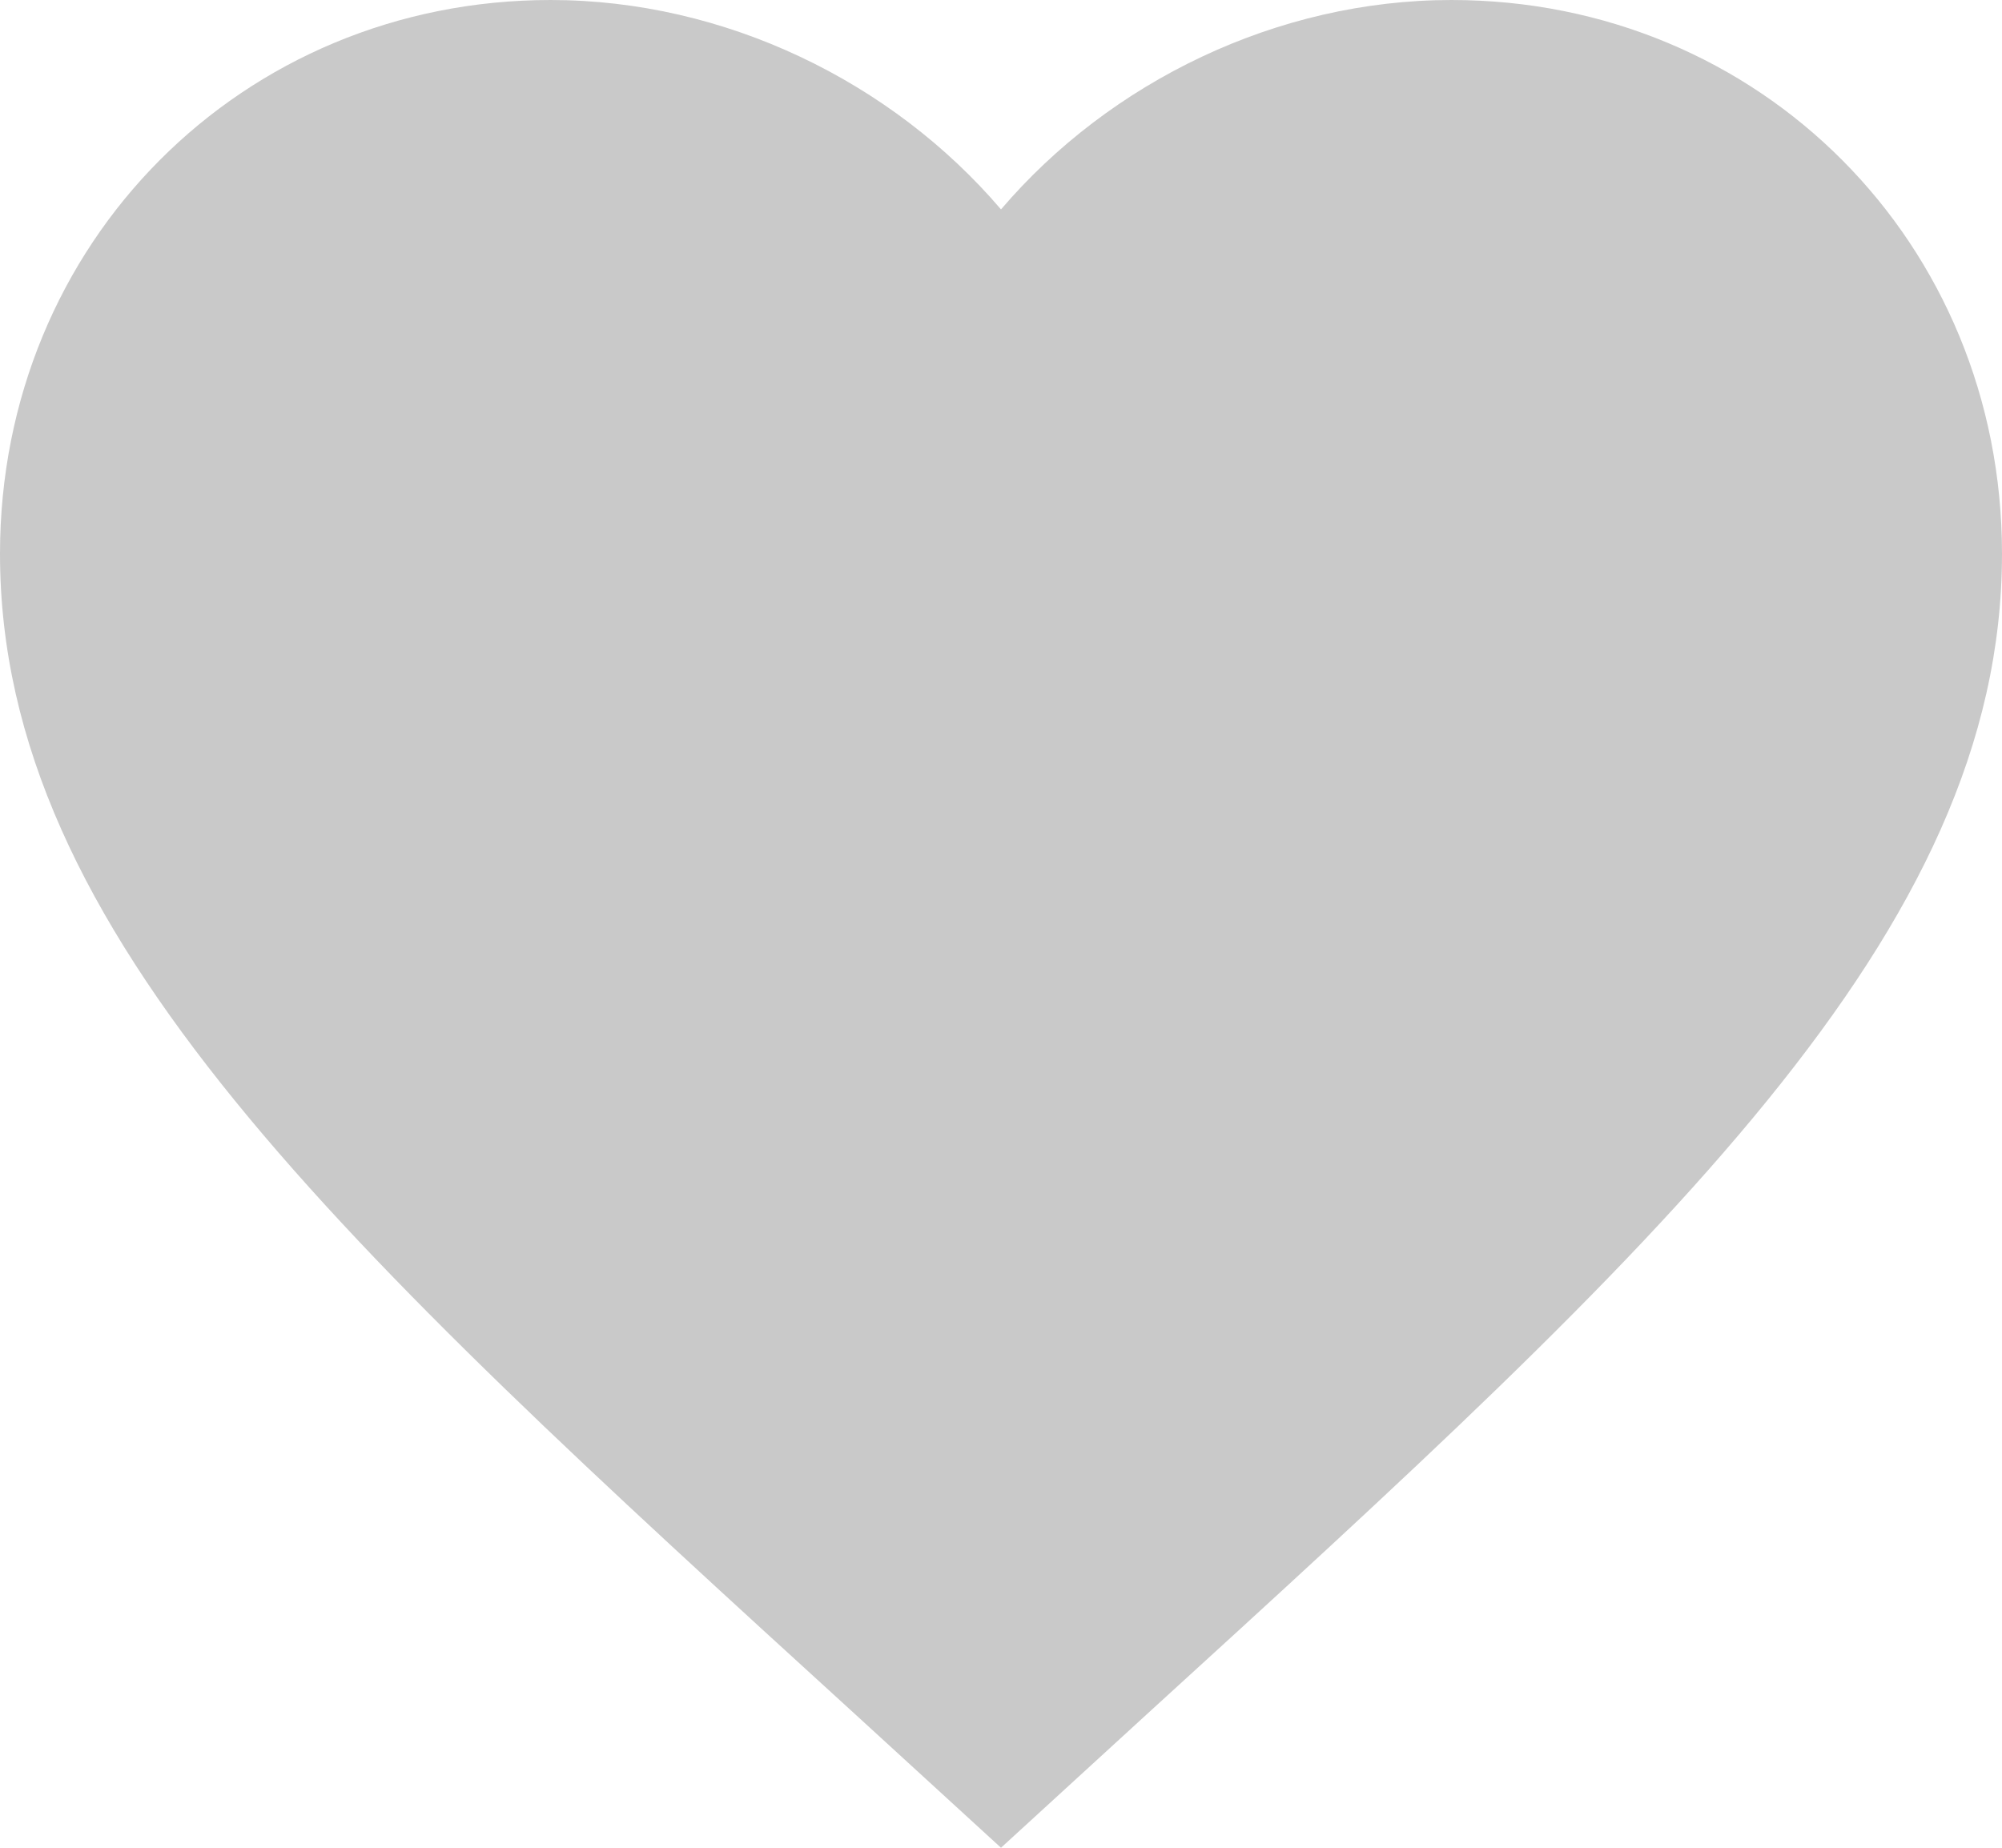 <svg width="26" height="24" viewBox="0 0 26 24" fill="none" xmlns="http://www.w3.org/2000/svg">
<path d="M13 24L11.115 22.274C4.42 16.166 0 12.124 0 7.193C0 3.152 3.146 0 7.15 0C9.412 0 11.583 1.059 13 2.72C14.417 1.059 16.588 0 18.85 0C22.854 0 26 3.152 26 7.193C26 12.124 21.58 16.166 14.885 22.274L13 24Z" fill="#C9C9C9"/>
</svg>
